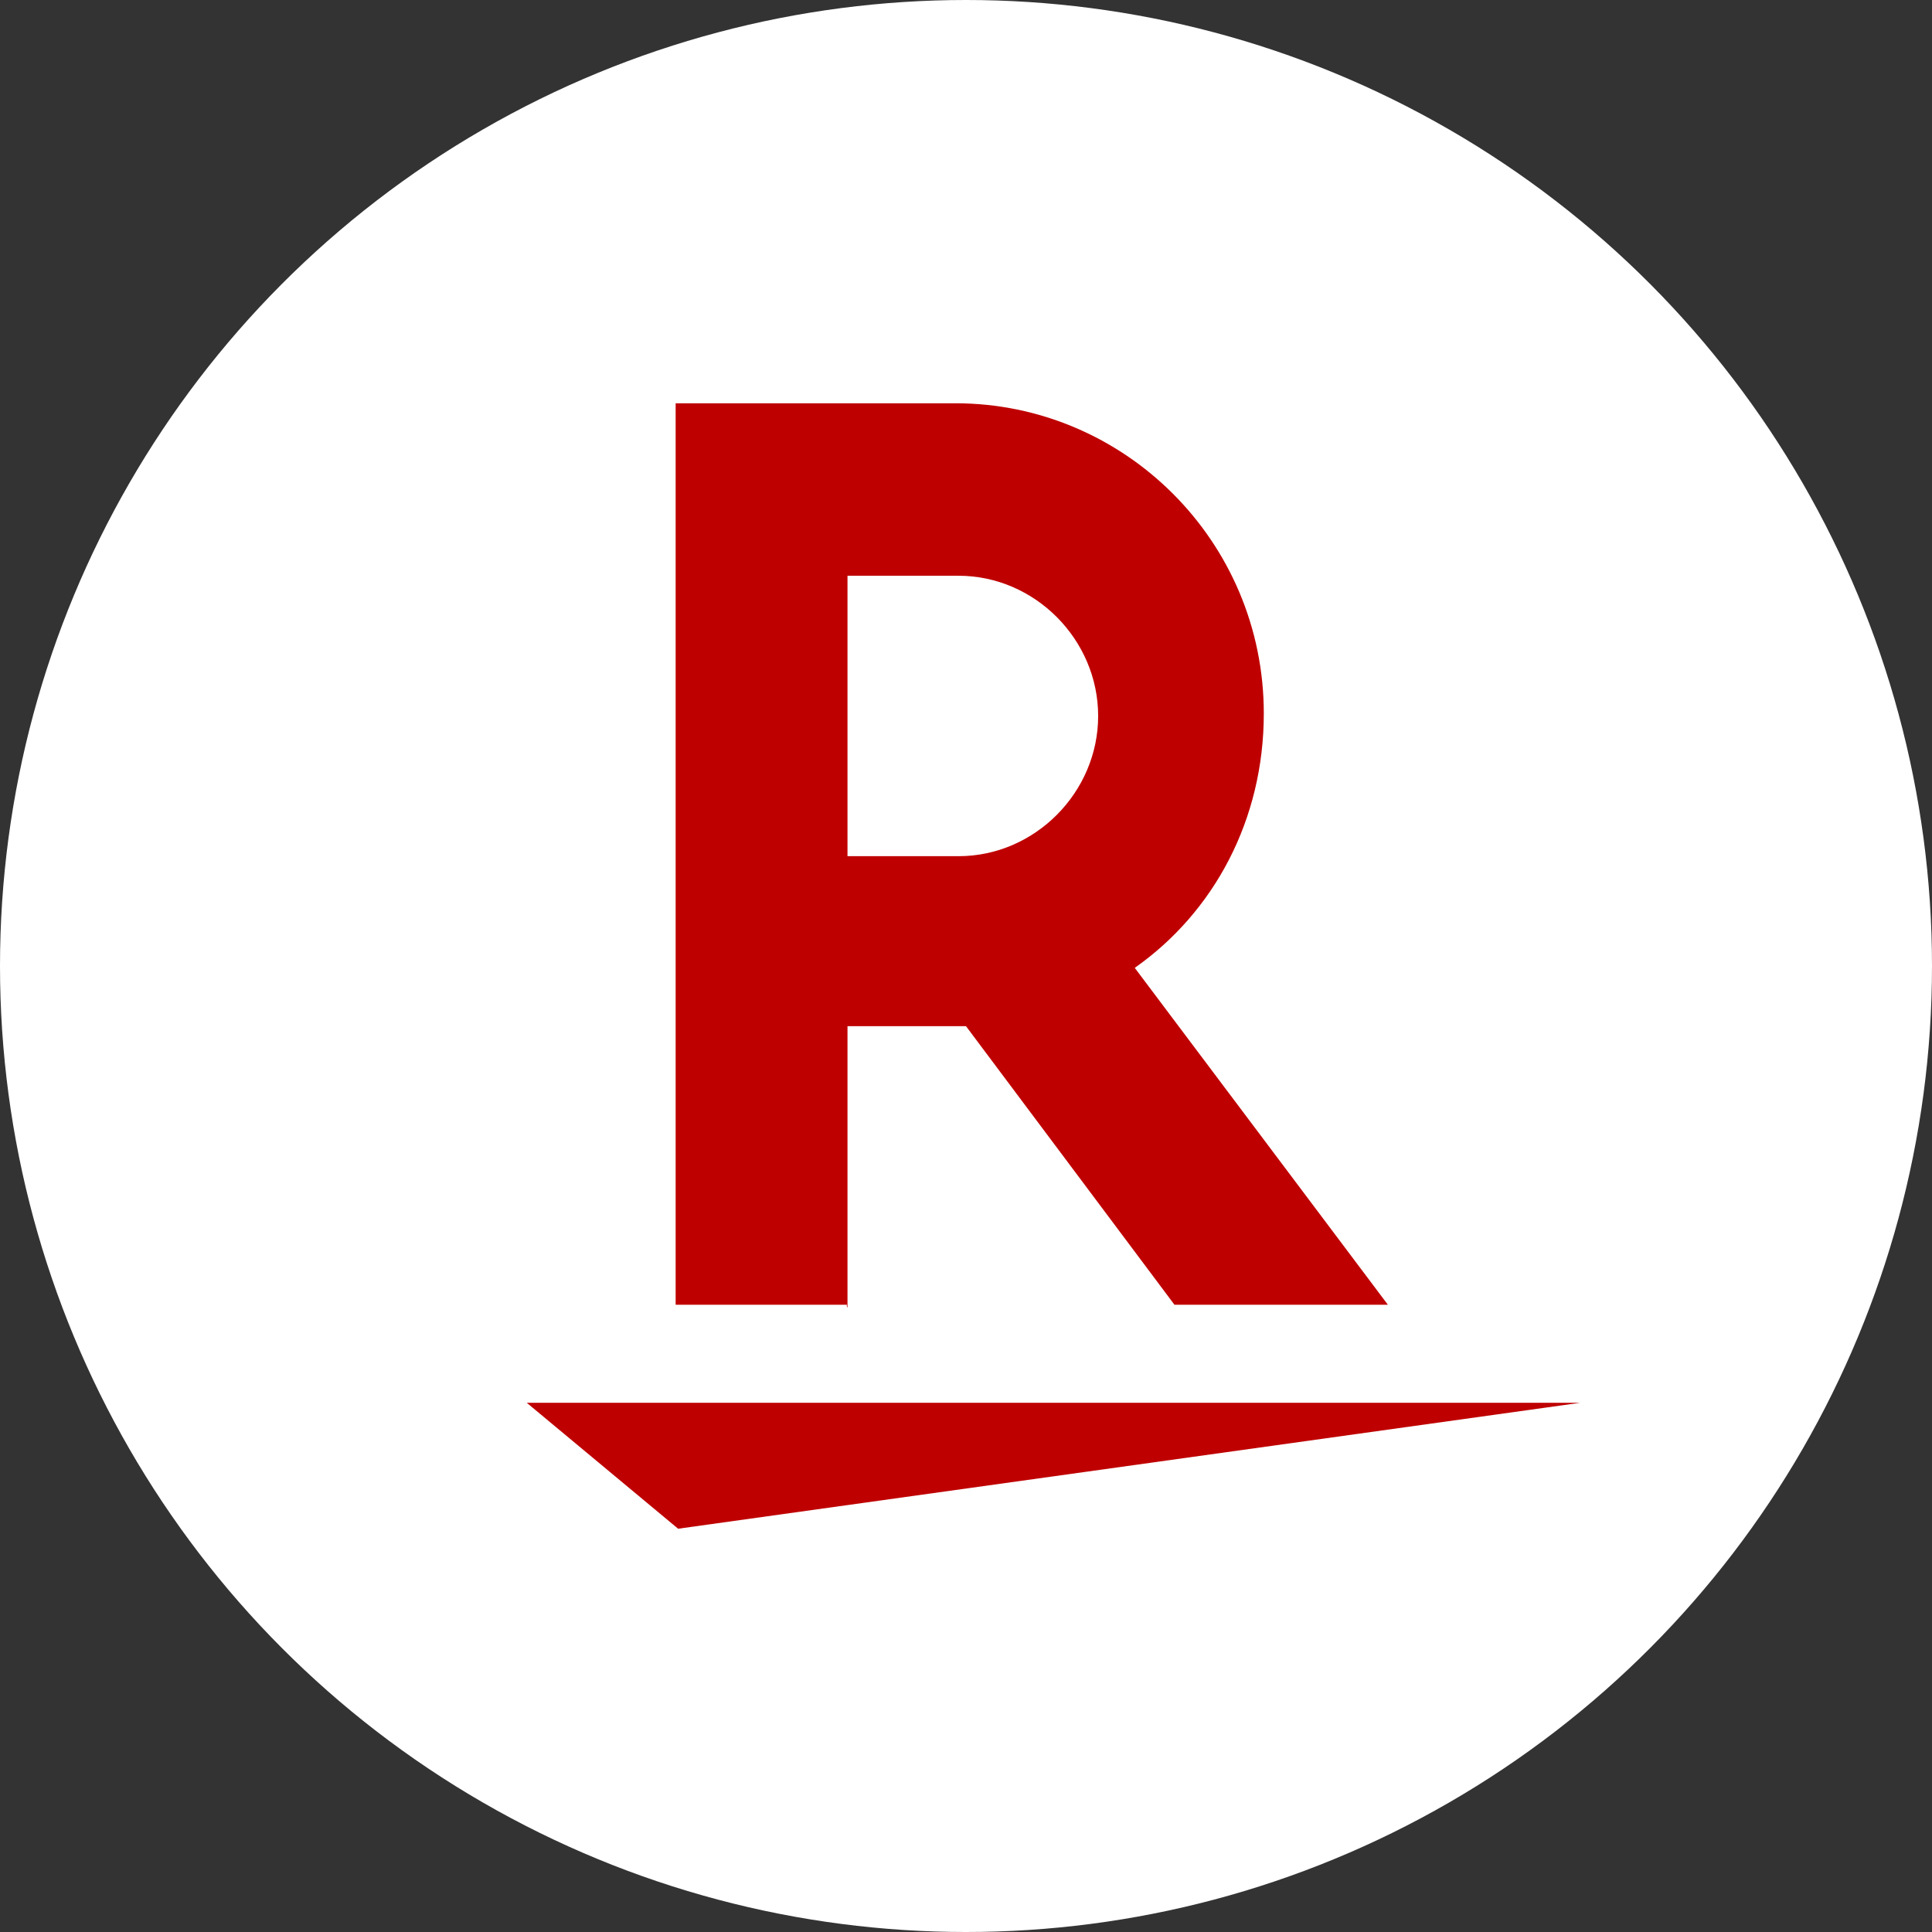 <svg xmlns="http://www.w3.org/2000/svg" width="31.14" height="31.14"><rect width="100%" height="100%" fill="#333333" stroke="none"/><circle cx="15.57" cy="15.57" r="15.57" fill="#fff"/><path d="M25.48 22.61H8.49l2.44 2.03 14.54-2.03zm-11.82-1.54v-4.53h1.91l3.36 4.49h3.44l-4.08-5.43c1.28-.9 2.08-2.39 2.08-4.1 0-2.78-2.25-5-4.97-5h-4.51v14.53h2.76v.04zm0-11.79h1.79c1.23 0 2.25 1.03 2.25 2.26s-1.02 2.26-2.25 2.26h-1.79V9.27z" fill="#bf0000"/></svg>